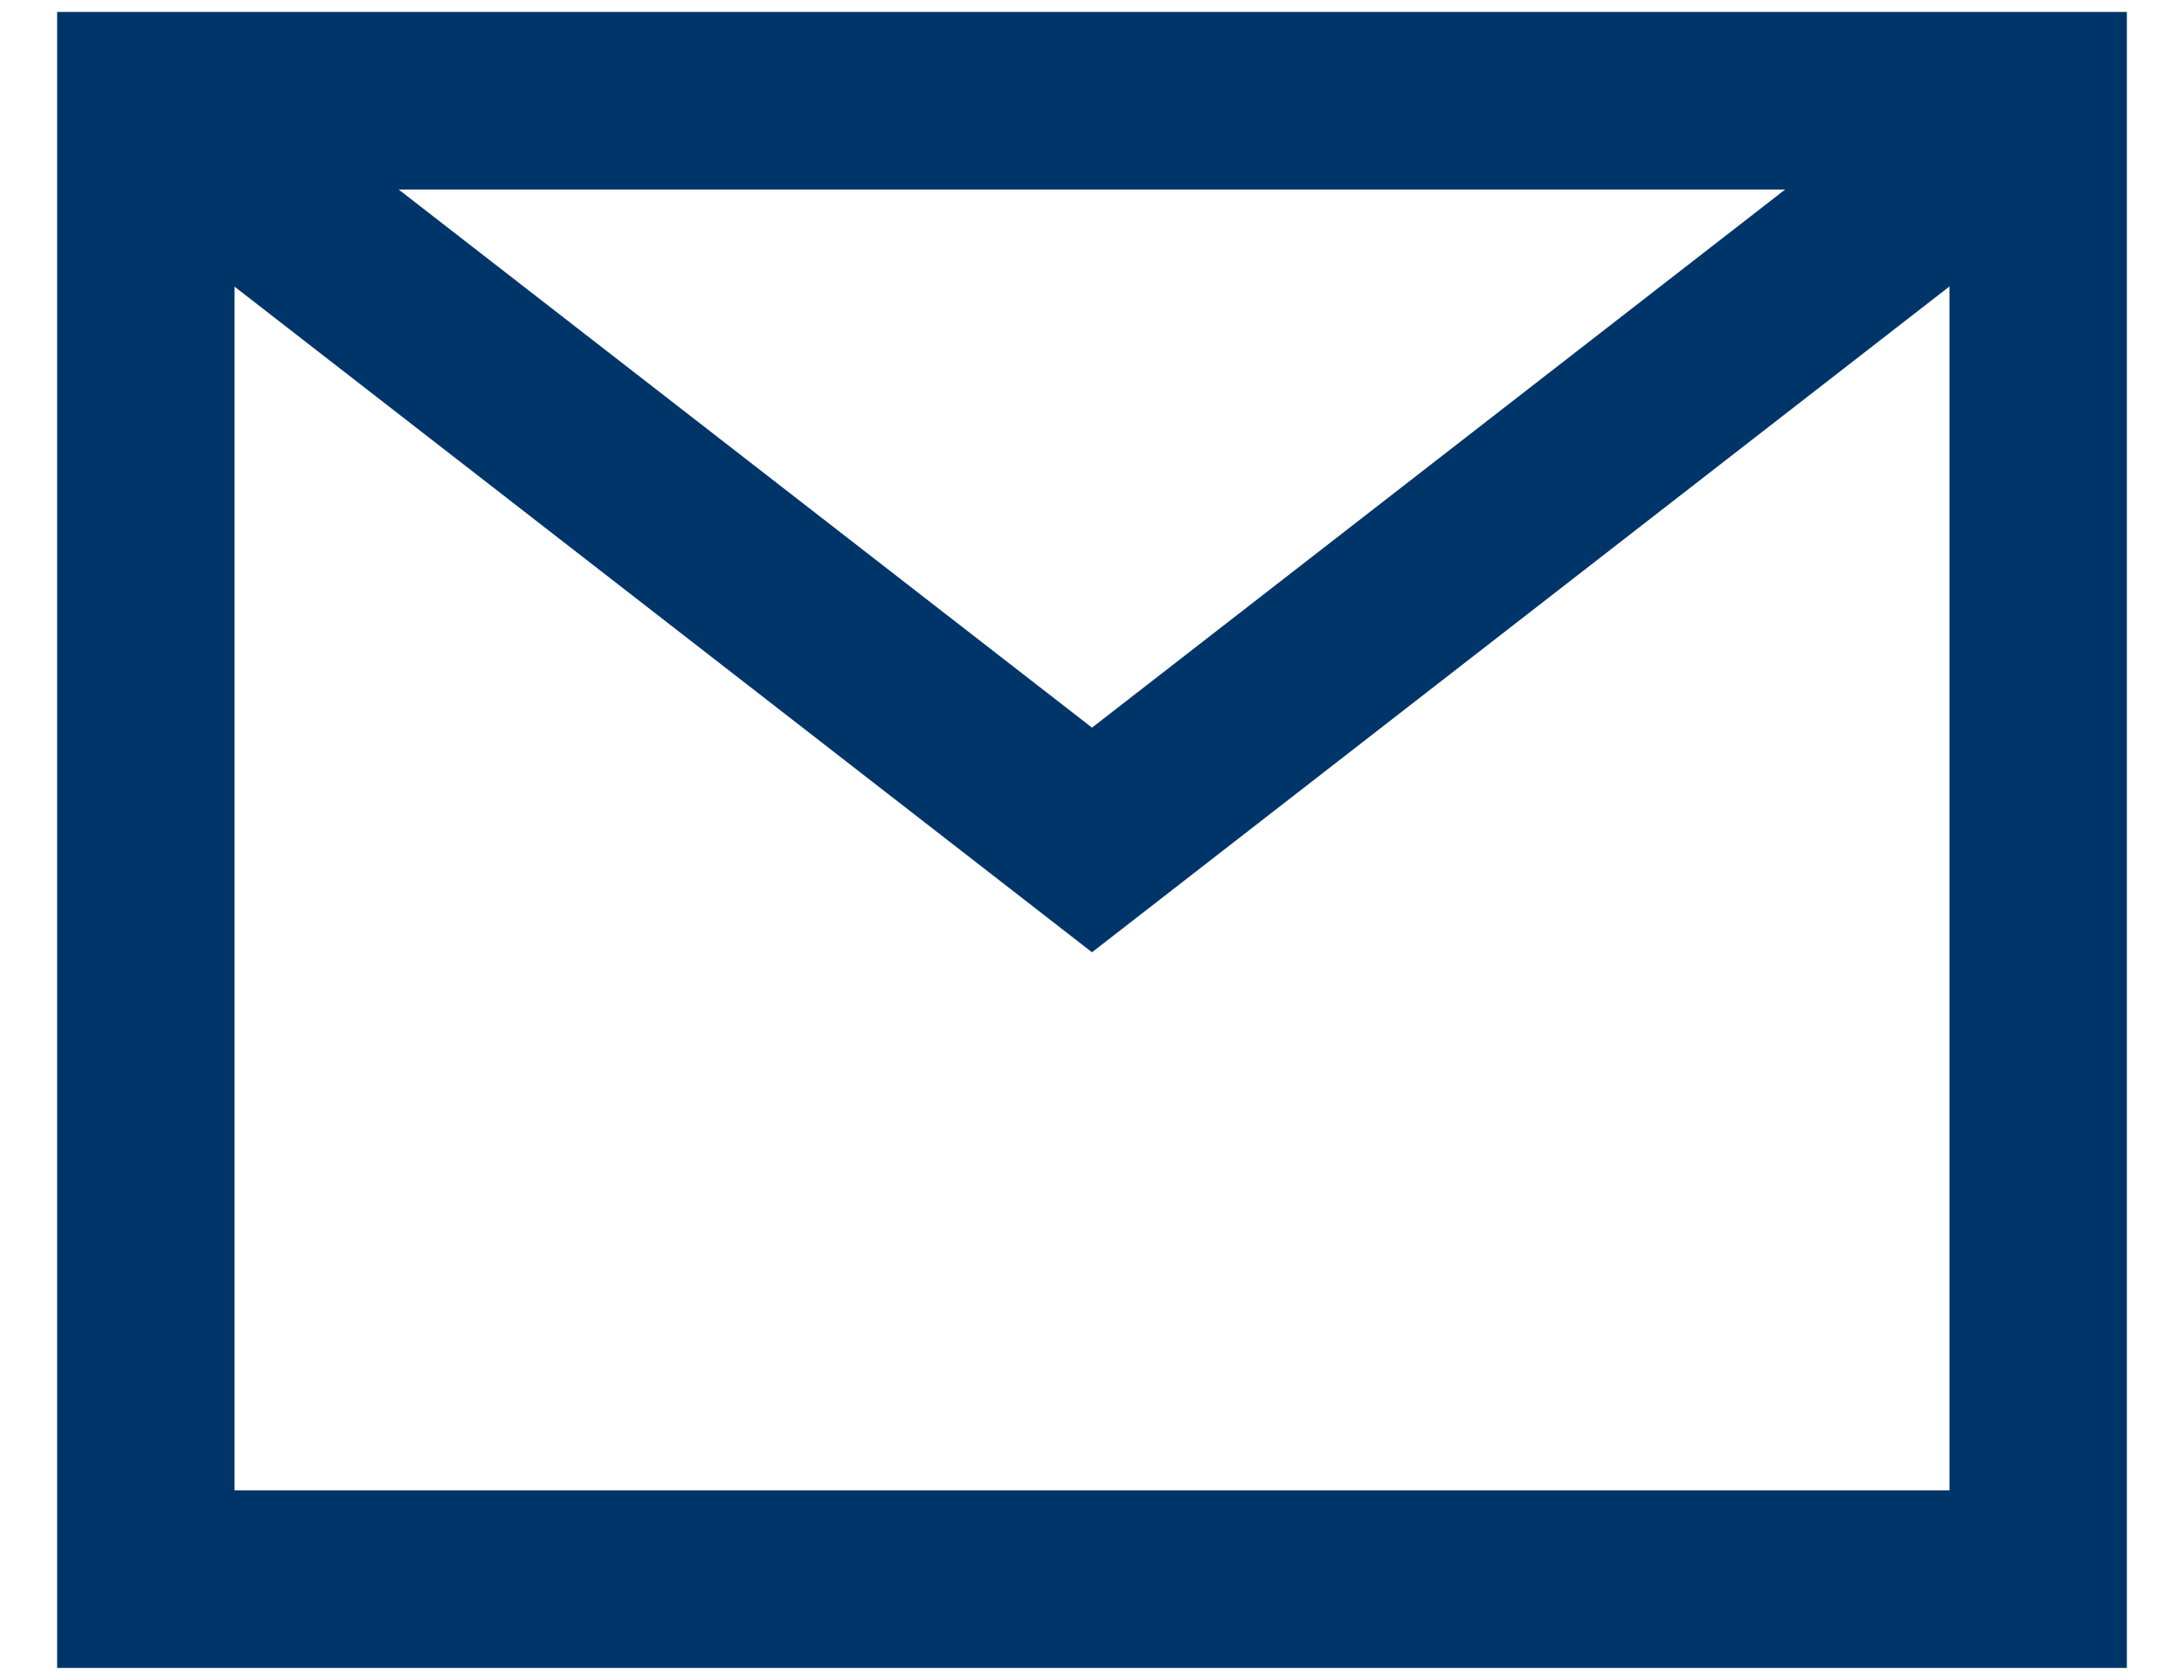 <svg 
 xmlns="http://www.w3.org/2000/svg"
 xmlns:xlink="http://www.w3.org/1999/xlink"
 width="13px" height="10px">
<path fill-rule="evenodd"  fill="rgb(0, 53, 105)"
 d="M0.340,0.071 L0.340,9.928 L12.660,9.928 L12.660,0.071 L0.340,0.071 ZM10.626,1.128 L6.500,4.331 L2.373,1.128 L10.626,1.128 ZM1.396,8.871 L1.396,1.706 L6.500,5.668 L11.604,1.705 L11.604,8.871 L1.396,8.871 Z"/>
</svg>
